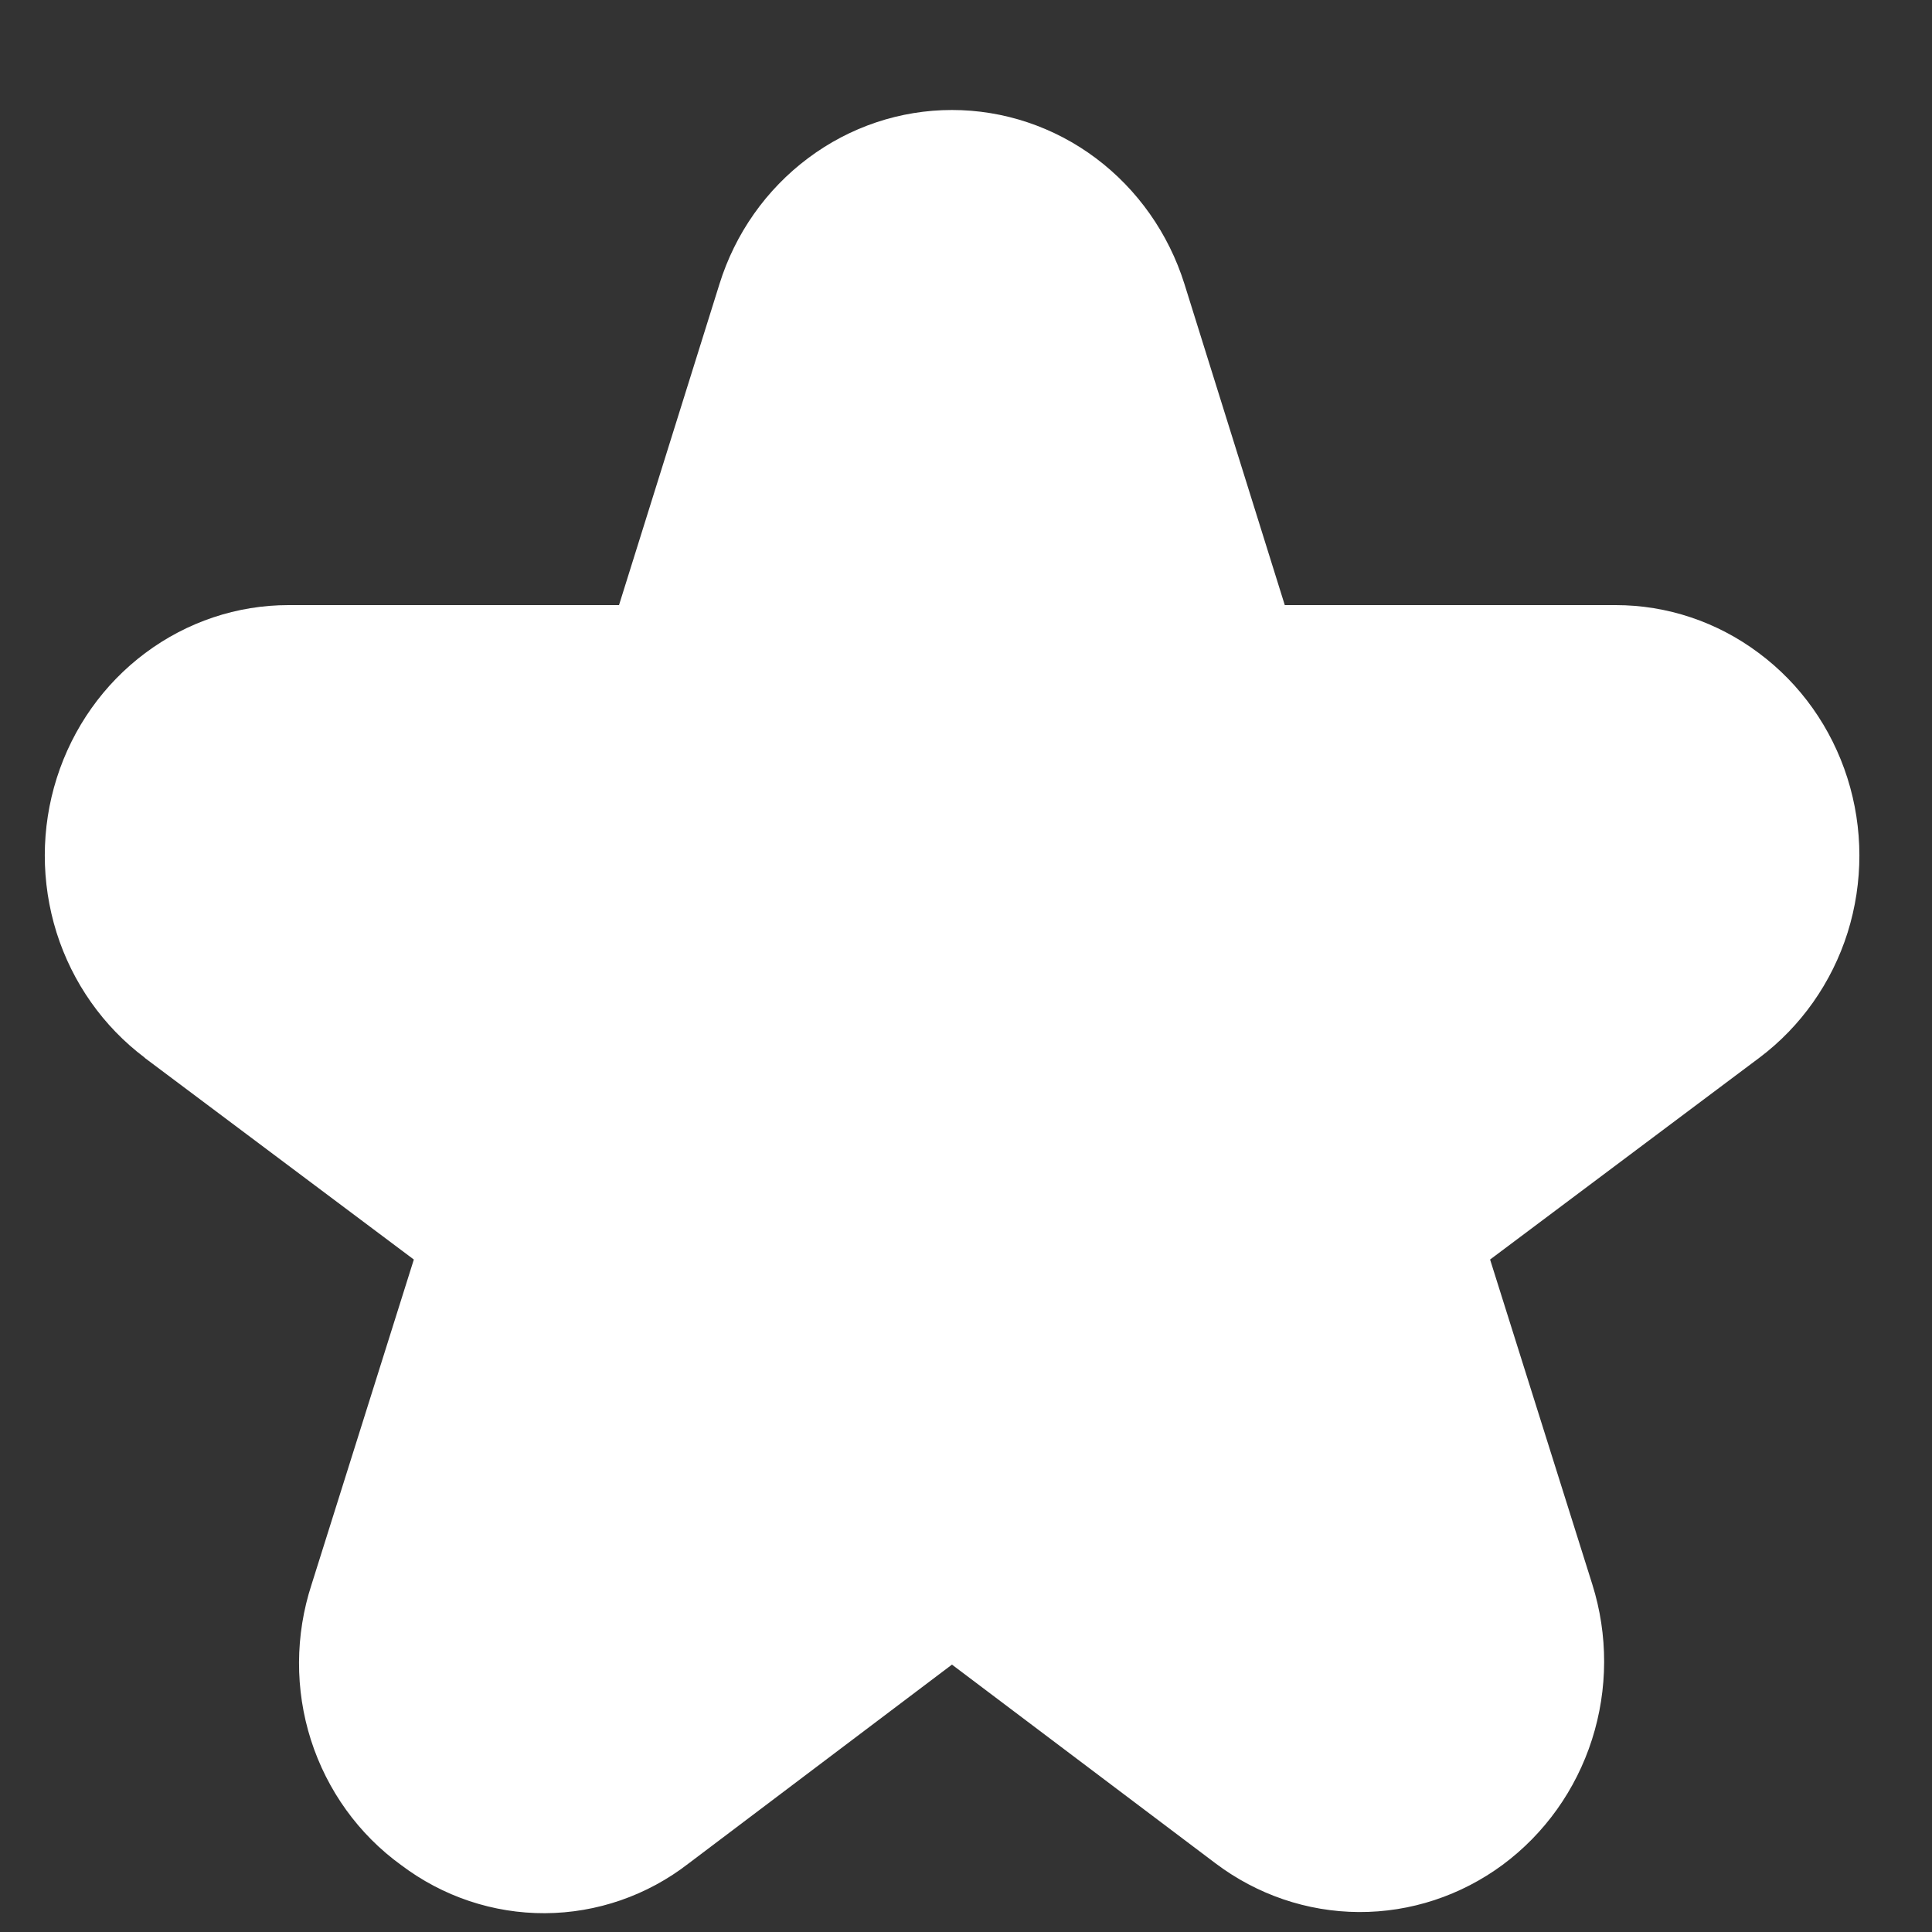 <svg width="15" height="15" viewBox="0 0 15 15" fill="none" xmlns="http://www.w3.org/2000/svg">
<rect x="0" y="0" width="15" height="15" fill="#333333" stroke="none"/>
<path d="M1.122 8.212L3.213 9.779L2.419 12.302C2.291 12.694 2.289 13.117 2.414 13.509C2.54 13.902 2.785 14.242 3.114 14.48C3.438 14.725 3.83 14.856 4.232 14.854C4.634 14.852 5.025 14.717 5.346 14.468L7.391 12.924L9.436 14.466C9.759 14.71 10.149 14.843 10.55 14.845C10.951 14.847 11.342 14.718 11.667 14.478C11.992 14.237 12.235 13.897 12.36 13.506C12.485 13.115 12.486 12.694 12.363 12.302L11.569 9.779L13.66 8.212C13.982 7.97 14.222 7.63 14.345 7.24C14.467 6.85 14.467 6.43 14.343 6.04C14.219 5.65 13.979 5.311 13.655 5.07C13.332 4.828 12.943 4.698 12.544 4.698H9.975L9.196 2.205C9.073 1.813 8.832 1.471 8.508 1.228C8.184 0.985 7.792 0.854 7.391 0.854C6.989 0.854 6.598 0.985 6.274 1.228C5.949 1.471 5.708 1.813 5.586 2.205L4.806 4.698H2.24C1.841 4.698 1.452 4.828 1.128 5.07C0.805 5.311 0.565 5.65 0.441 6.04C0.317 6.43 0.317 6.85 0.439 7.24C0.562 7.63 0.802 7.97 1.124 8.212H1.122Z" fill="white"/>
</svg>
